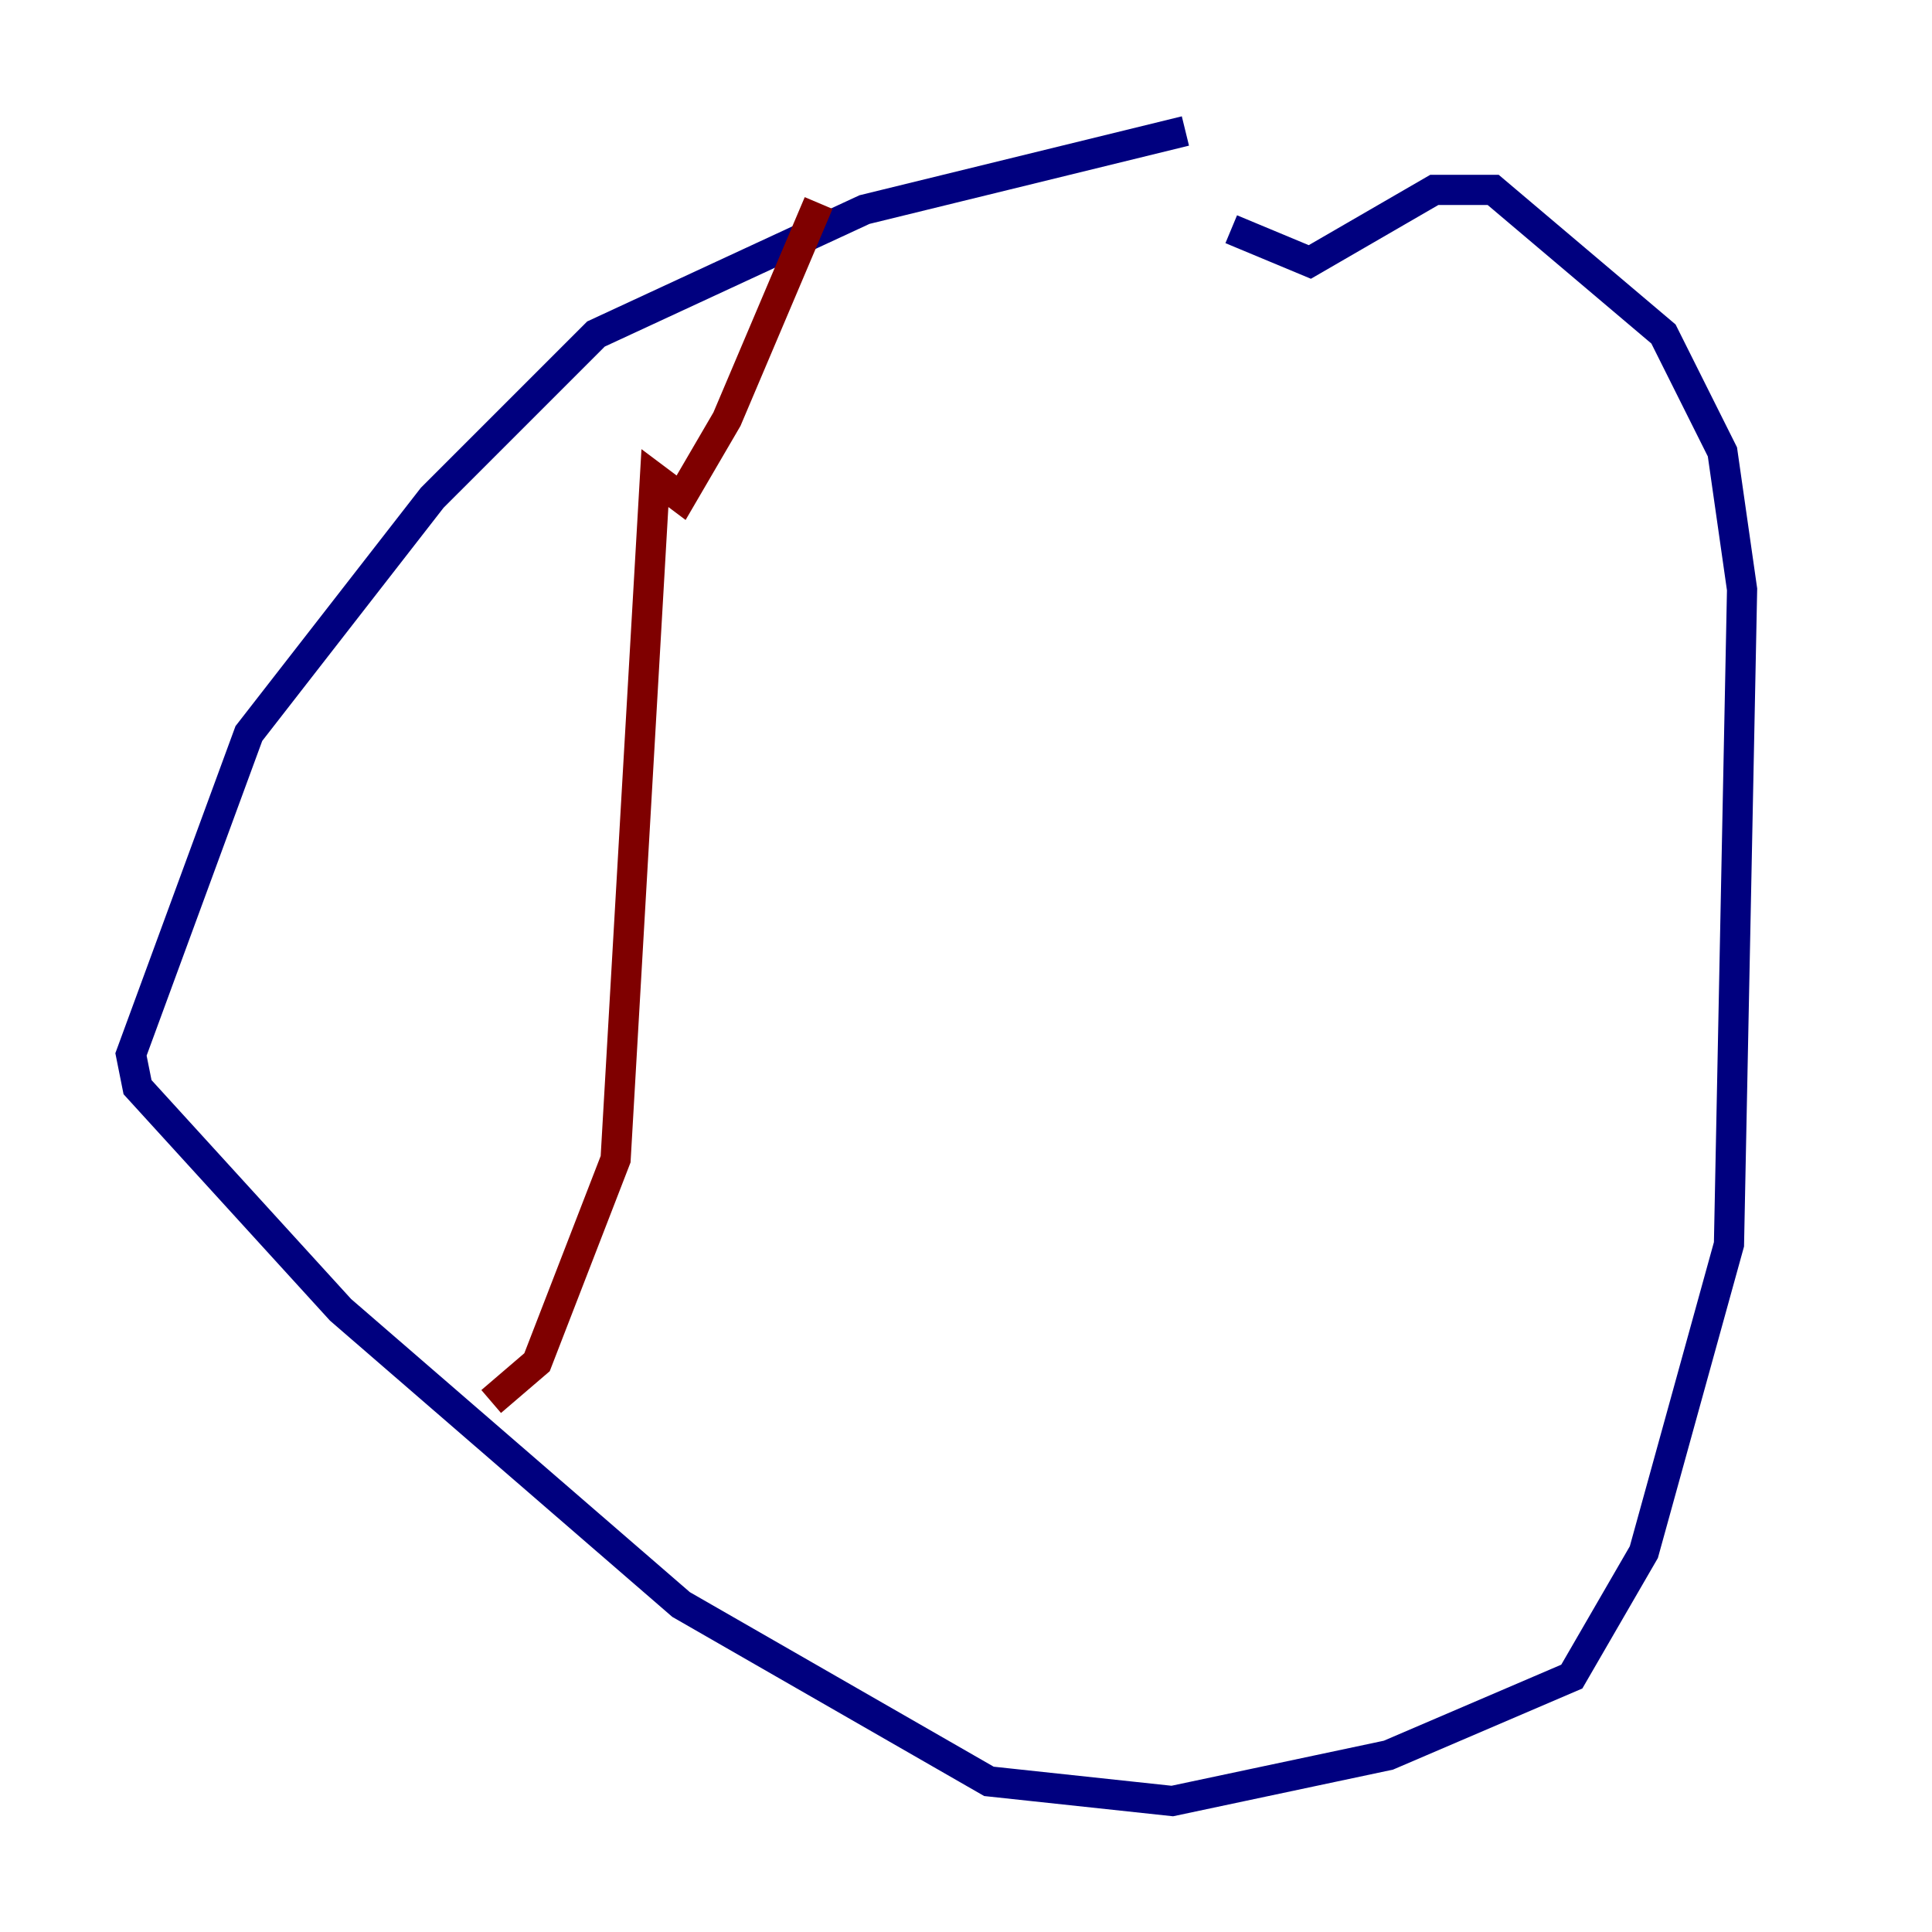 <?xml version="1.0" encoding="utf-8" ?>
<svg baseProfile="tiny" height="128" version="1.2" viewBox="0,0,128,128" width="128" xmlns="http://www.w3.org/2000/svg" xmlns:ev="http://www.w3.org/2001/xml-events" xmlns:xlink="http://www.w3.org/1999/xlink"><defs /><polyline fill="none" points="78.536,8.678 57.275,13.885 39.485,22.129 28.637,32.976 16.488,48.597 8.678,69.858 9.112,72.027 22.563,86.78 45.125,106.305 65.519,118.02 77.668,119.322 91.986,116.285 104.136,111.078 108.909,102.834 114.549,82.441 115.417,39.051 114.115,29.939 110.21,22.129 98.929,12.583 95.024,12.583 86.78,17.356 81.573,15.186" stroke="#00007f" stroke-width="2" /><polyline fill="none" points="54.237,13.451 48.163,27.77 45.125,32.976 43.39,31.675 40.786,76.8 35.58,90.251 32.542,92.854" stroke="#7f0000" stroke-width="2" /></svg>
